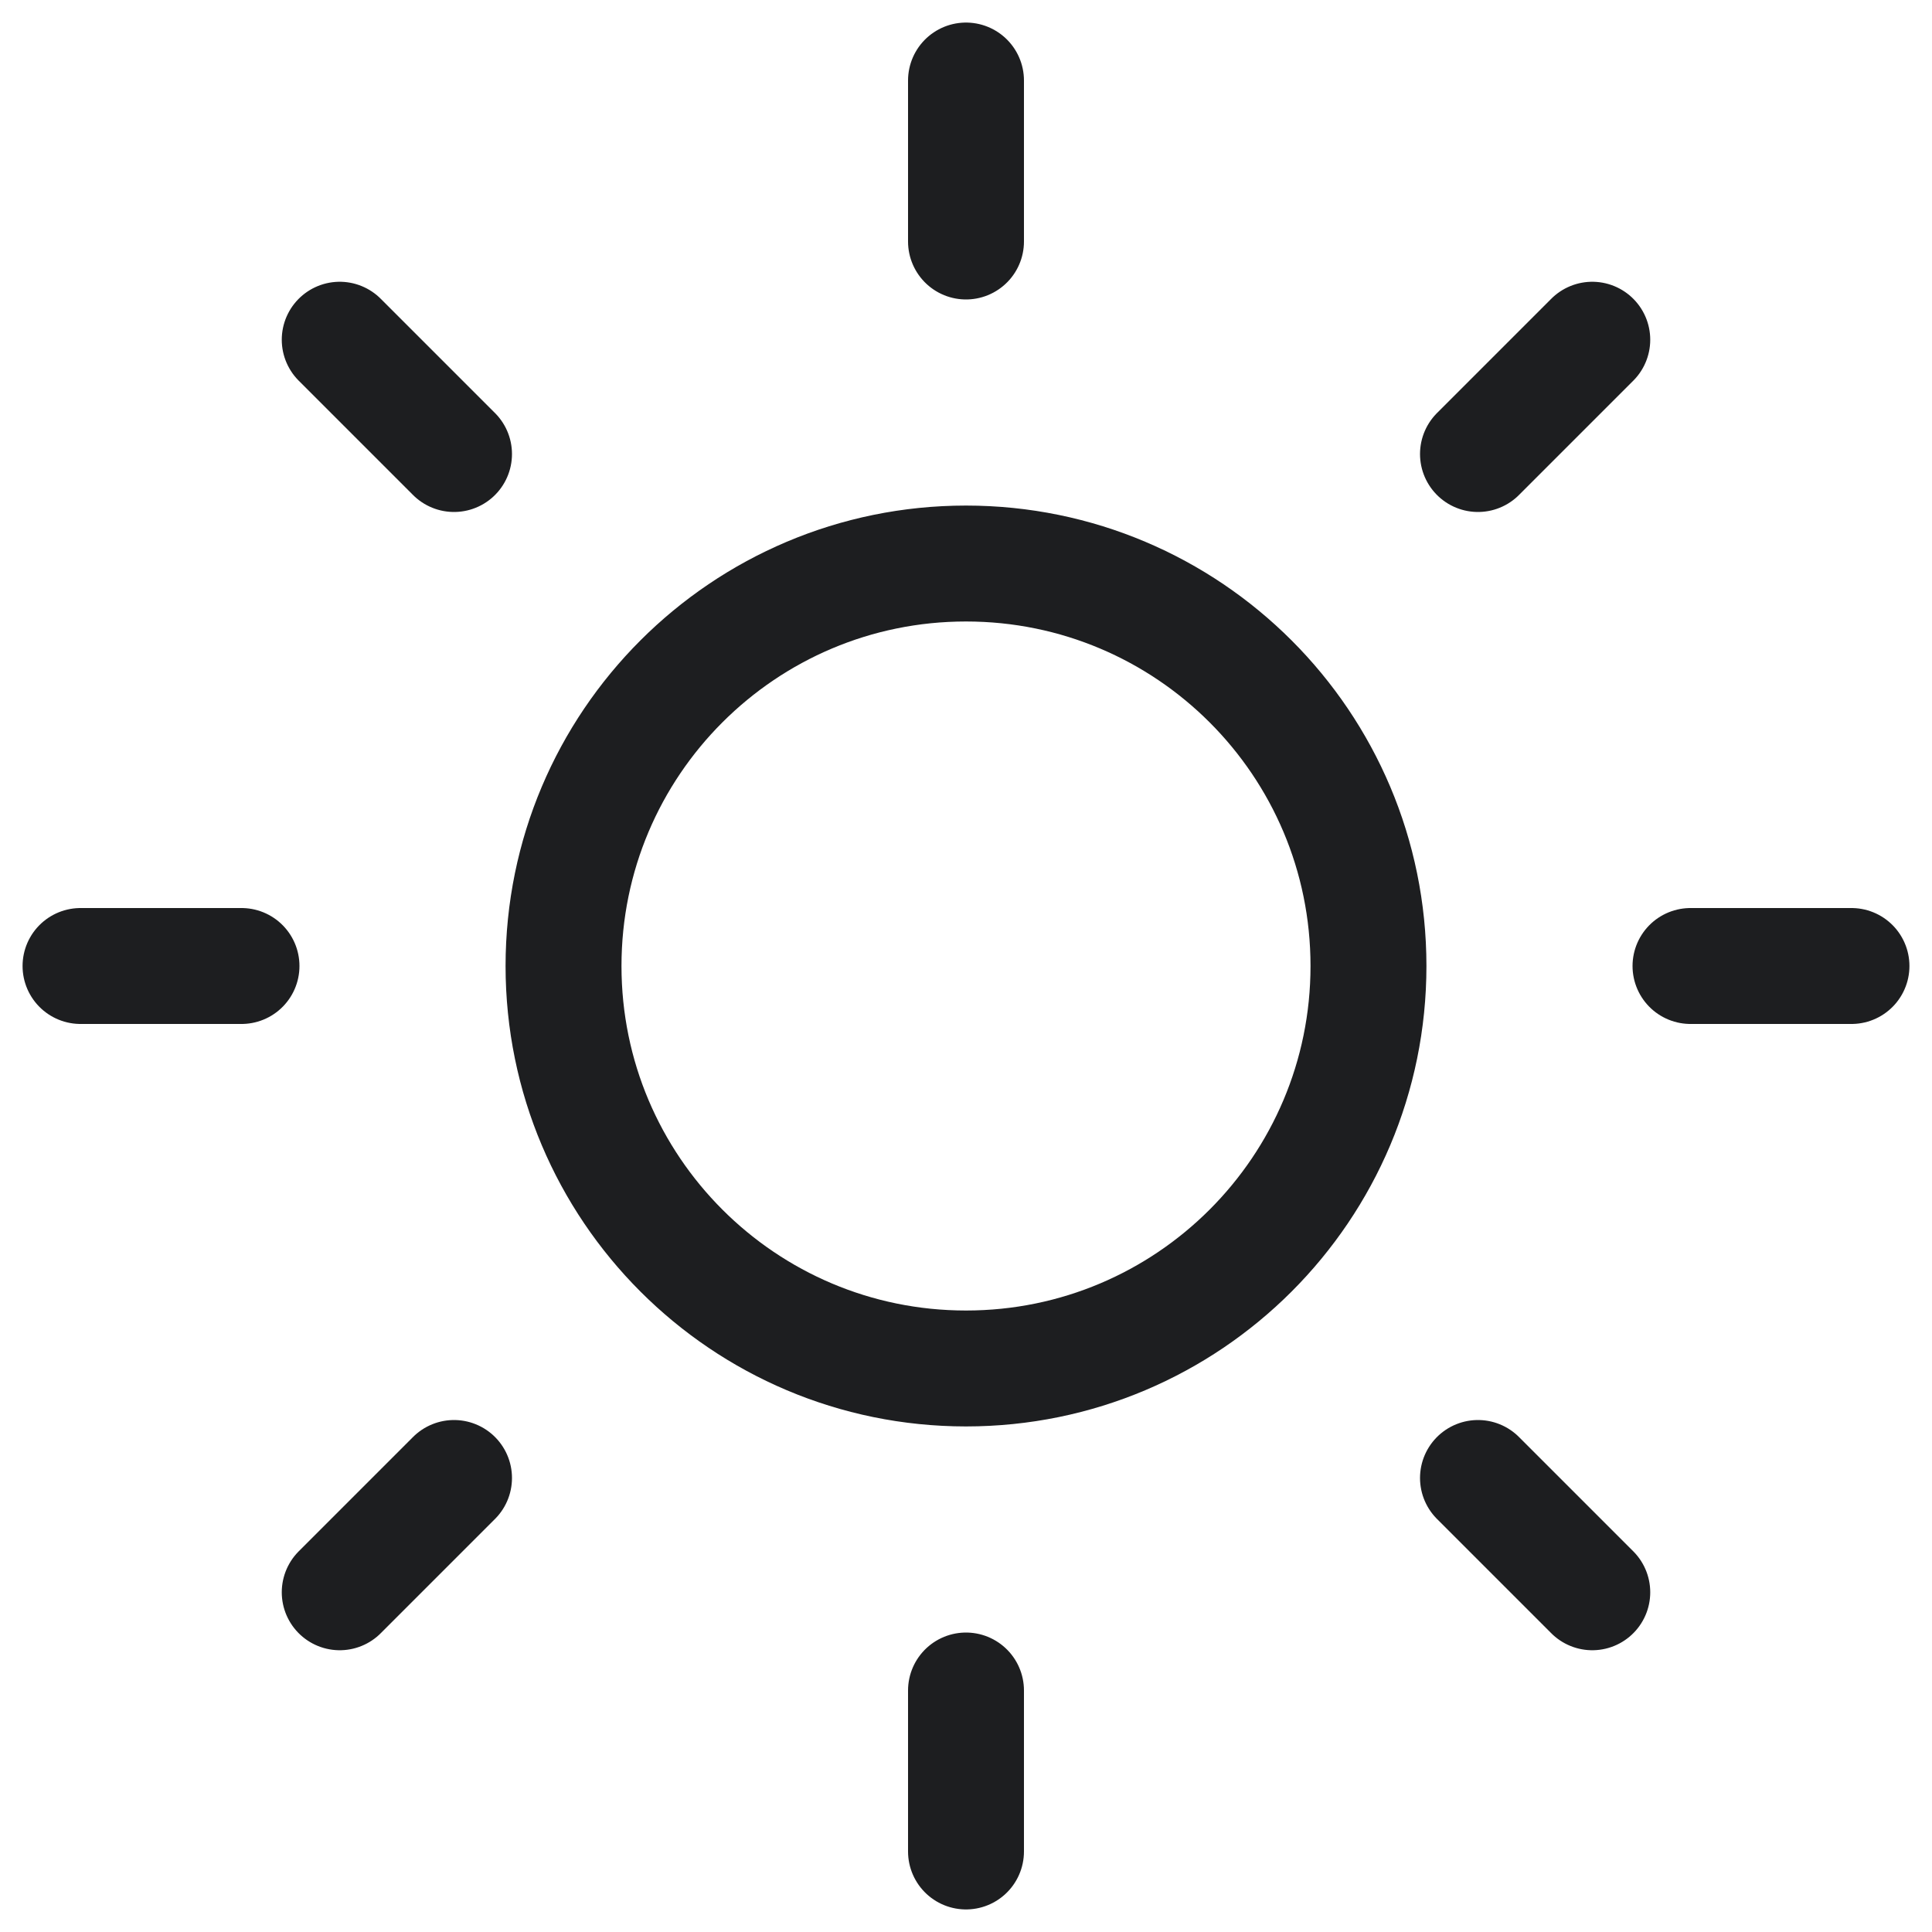 <svg width="25" height="25" viewBox="0 0 25 25" fill="none" xmlns="http://www.w3.org/2000/svg">
<path d="M12.5 1.042V3.125M12.5 21.875V23.958M4.396 4.396L5.875 5.875M19.125 19.125L20.604 20.604M1.042 12.5H3.125M21.875 12.5H23.958M4.396 20.604L5.875 19.125M19.125 5.875L20.604 4.396M17.708 12.5C17.708 15.376 15.377 17.708 12.5 17.708C9.624 17.708 7.292 15.376 7.292 12.5C7.292 9.623 9.624 7.292 12.5 7.292C15.377 7.292 17.708 9.623 17.708 12.5Z" stroke="#1D1E20" stroke-width="1.5" stroke-linecap="round" stroke-linejoin="round"/>
</svg>
